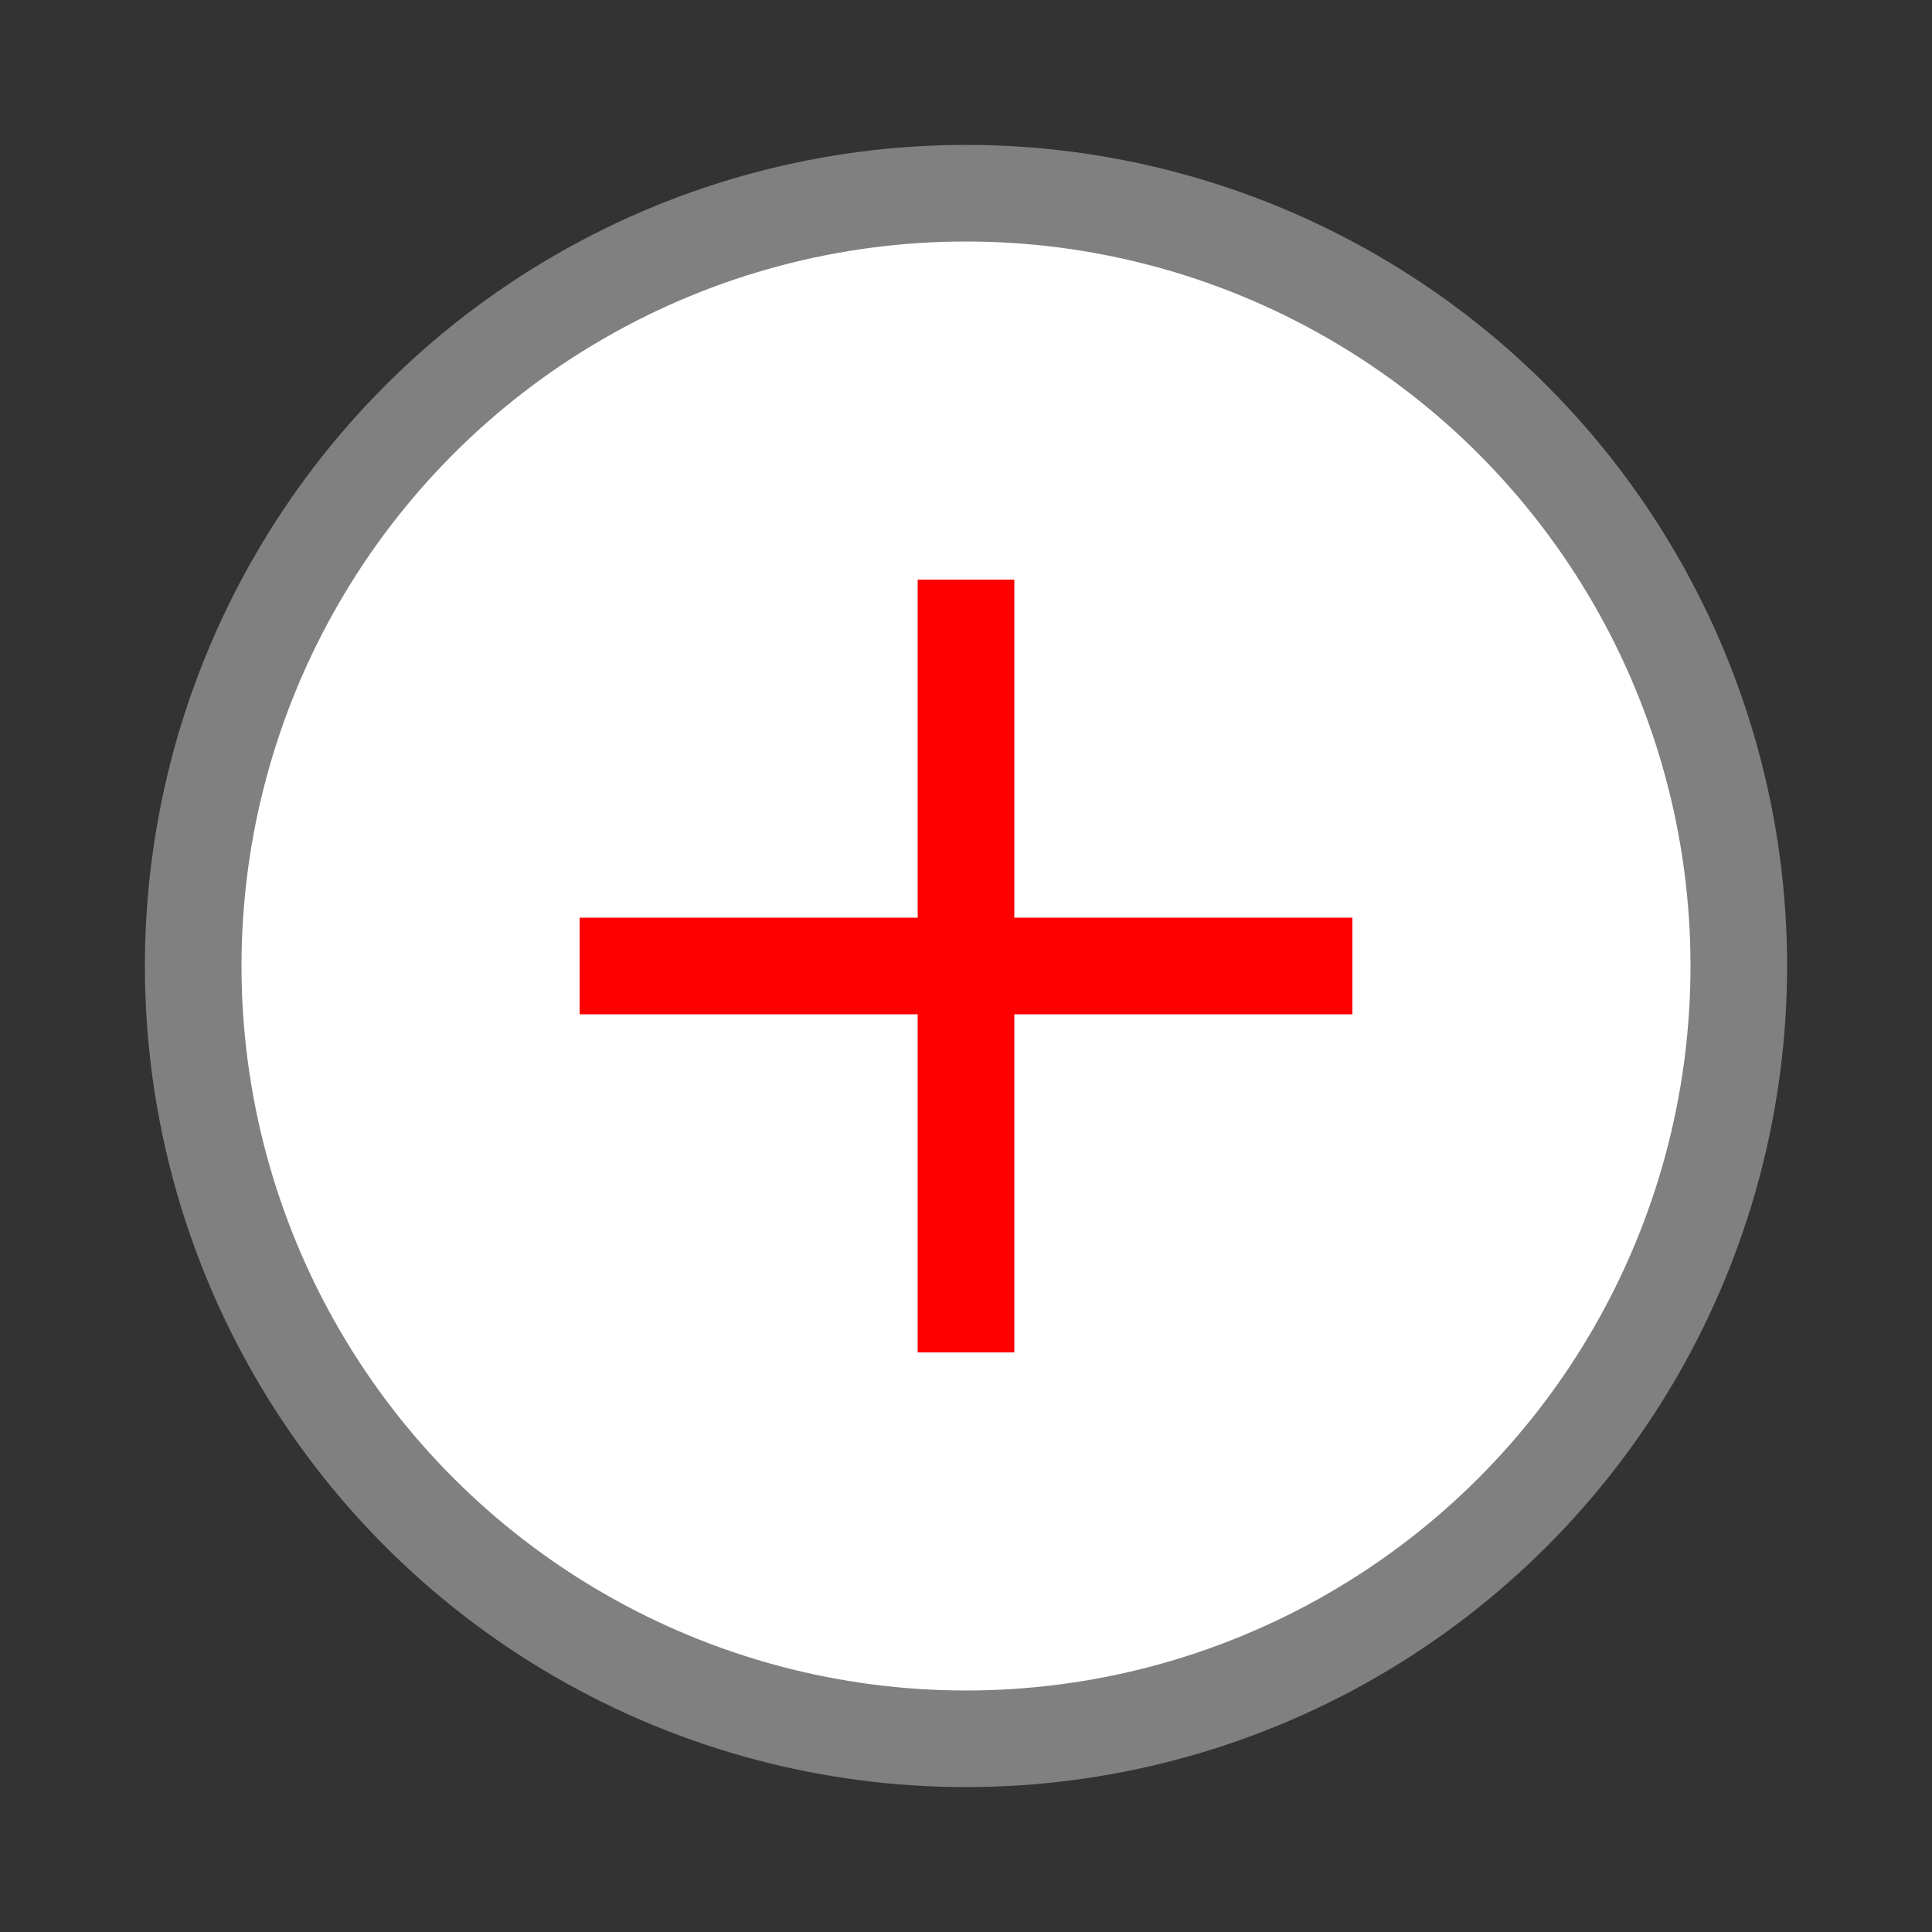 <svg xmlns="http://www.w3.org/2000/svg" width="100" height="100" viewBox="0 0 100 100">
  <rect x="0" y="0" width="100" height="100" fill="#333333" stroke="none"/>
  <circle cx="50" cy="50" r="40" fill="white" stroke="grey" stroke-width="5"/>
  <line x1="30" y1="50" x2="70" y2="50" stroke="red" stroke-width="5"/>
  <line x1="50" y1="30" x2="50" y2="70" stroke="red" stroke-width="5"/>
</svg>
